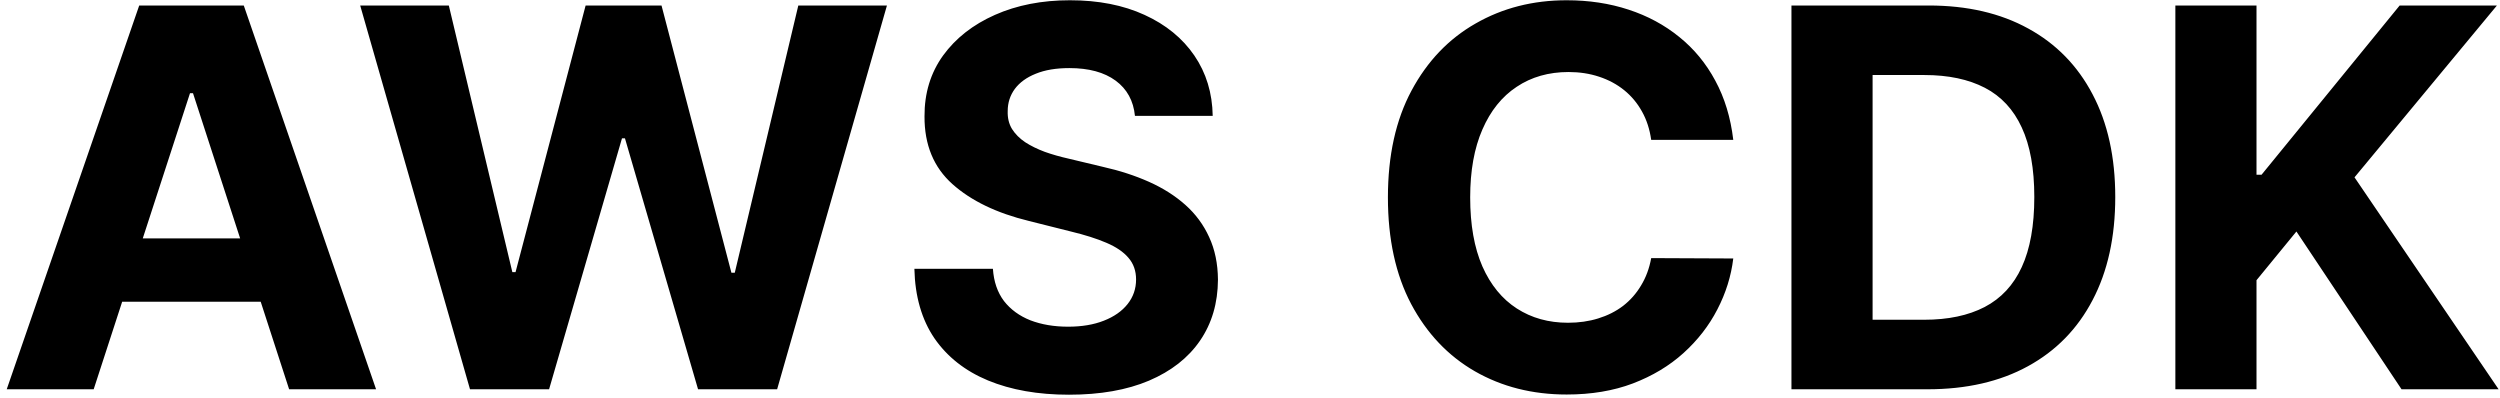<svg width="289" height="46" viewBox="0 0 289 46" fill="none" xmlns="http://www.w3.org/2000/svg">
<path d="M10.83 45H0.778L16.093 0.636H28.181L43.474 45H33.423L22.311 10.774H21.964L10.83 45ZM10.201 27.562H33.943V34.884H10.201V27.562ZM54.332 45L41.638 0.636H51.884L59.228 31.461H59.596L67.698 0.636H76.471L84.551 31.526H84.941L92.284 0.636H102.53L89.836 45H80.695L72.247 15.995H71.9L63.474 45H54.332ZM131.2 13.395C131.026 11.648 130.283 10.29 128.968 9.323C127.654 8.355 125.871 7.871 123.618 7.871C122.087 7.871 120.795 8.088 119.74 8.521C118.686 8.94 117.877 9.525 117.314 10.276C116.766 11.027 116.491 11.879 116.491 12.832C116.462 13.626 116.628 14.319 116.989 14.912C117.365 15.504 117.877 16.016 118.527 16.45C119.177 16.868 119.928 17.237 120.78 17.554C121.632 17.858 122.542 18.117 123.51 18.334L127.495 19.287C129.431 19.721 131.207 20.298 132.824 21.02C134.442 21.742 135.842 22.63 137.027 23.685C138.211 24.739 139.128 25.981 139.778 27.41C140.442 28.84 140.781 30.479 140.796 32.328C140.781 35.043 140.088 37.397 138.716 39.39C137.359 41.368 135.395 42.906 132.824 44.004C130.268 45.087 127.185 45.628 123.575 45.628C119.993 45.628 116.874 45.079 114.217 43.982C111.574 42.884 109.509 41.26 108.021 39.108C106.548 36.942 105.776 34.263 105.703 31.071H114.78C114.881 32.559 115.307 33.801 116.058 34.797C116.823 35.779 117.841 36.523 119.112 37.028C120.397 37.519 121.849 37.765 123.466 37.765C125.055 37.765 126.434 37.534 127.604 37.072C128.788 36.61 129.705 35.967 130.355 35.144C131.005 34.321 131.33 33.375 131.33 32.306C131.33 31.31 131.034 30.472 130.441 29.793C129.864 29.115 129.012 28.537 127.885 28.06C126.773 27.584 125.409 27.151 123.791 26.761L118.961 25.548C115.22 24.638 112.267 23.215 110.101 21.28C107.935 19.345 106.859 16.738 106.873 13.46C106.859 10.774 107.574 8.427 109.018 6.42C110.476 4.413 112.476 2.846 115.018 1.719C117.56 0.593 120.448 0.03 123.683 0.03C126.975 0.03 129.849 0.593 132.304 1.719C134.774 2.846 136.694 4.413 138.066 6.42C139.438 8.427 140.146 10.752 140.189 13.395H131.2ZM200.366 16.168H190.878C190.705 14.941 190.351 13.85 189.817 12.897C189.282 11.929 188.596 11.106 187.759 10.428C186.921 9.749 185.954 9.229 184.856 8.868C183.773 8.507 182.596 8.326 181.325 8.326C179.029 8.326 177.029 8.897 175.325 10.038C173.621 11.164 172.299 12.81 171.361 14.977C170.422 17.128 169.953 19.742 169.953 22.818C169.953 25.981 170.422 28.638 171.361 30.79C172.314 32.941 173.643 34.566 175.347 35.664C177.051 36.761 179.022 37.31 181.26 37.31C182.517 37.31 183.679 37.144 184.748 36.812C185.831 36.48 186.791 35.996 187.629 35.36C188.467 34.711 189.16 33.923 189.708 32.999C190.272 32.075 190.662 31.021 190.878 29.837L200.366 29.88C200.121 31.916 199.507 33.88 198.525 35.772C197.557 37.649 196.25 39.332 194.604 40.819C192.972 42.292 191.023 43.462 188.755 44.328C186.502 45.181 183.954 45.606 181.109 45.606C177.152 45.606 173.614 44.711 170.494 42.92C167.389 41.13 164.934 38.538 163.129 35.144C161.339 31.75 160.443 27.642 160.443 22.818C160.443 17.98 161.353 13.865 163.173 10.471C164.992 7.077 167.462 4.492 170.581 2.716C173.7 0.925 177.21 0.03 181.109 0.03C183.679 0.03 186.062 0.391 188.257 1.113C190.467 1.835 192.423 2.889 194.127 4.276C195.832 5.647 197.218 7.33 198.287 9.323C199.37 11.316 200.063 13.597 200.366 16.168ZM222.819 45H207.092V0.636H222.949C227.411 0.636 231.252 1.524 234.473 3.301C237.693 5.063 240.17 7.597 241.903 10.904C243.65 14.211 244.524 18.168 244.524 22.775C244.524 27.396 243.65 31.367 241.903 34.689C240.17 38.01 237.679 40.559 234.43 42.336C231.195 44.112 227.324 45 222.819 45ZM216.472 36.963H222.429C225.202 36.963 227.534 36.472 229.426 35.49C231.332 34.494 232.762 32.956 233.715 30.876C234.682 28.782 235.166 26.082 235.166 22.775C235.166 19.497 234.682 16.818 233.715 14.738C232.762 12.659 231.339 11.128 229.447 10.146C227.555 9.164 225.223 8.673 222.45 8.673H216.472V36.963ZM251.472 45V0.636H260.852V20.197H261.437L277.401 0.636H288.644L272.181 20.5L288.839 45H277.618L265.466 26.761L260.852 32.393V45H251.472Z" fill="black"/>
</svg>
